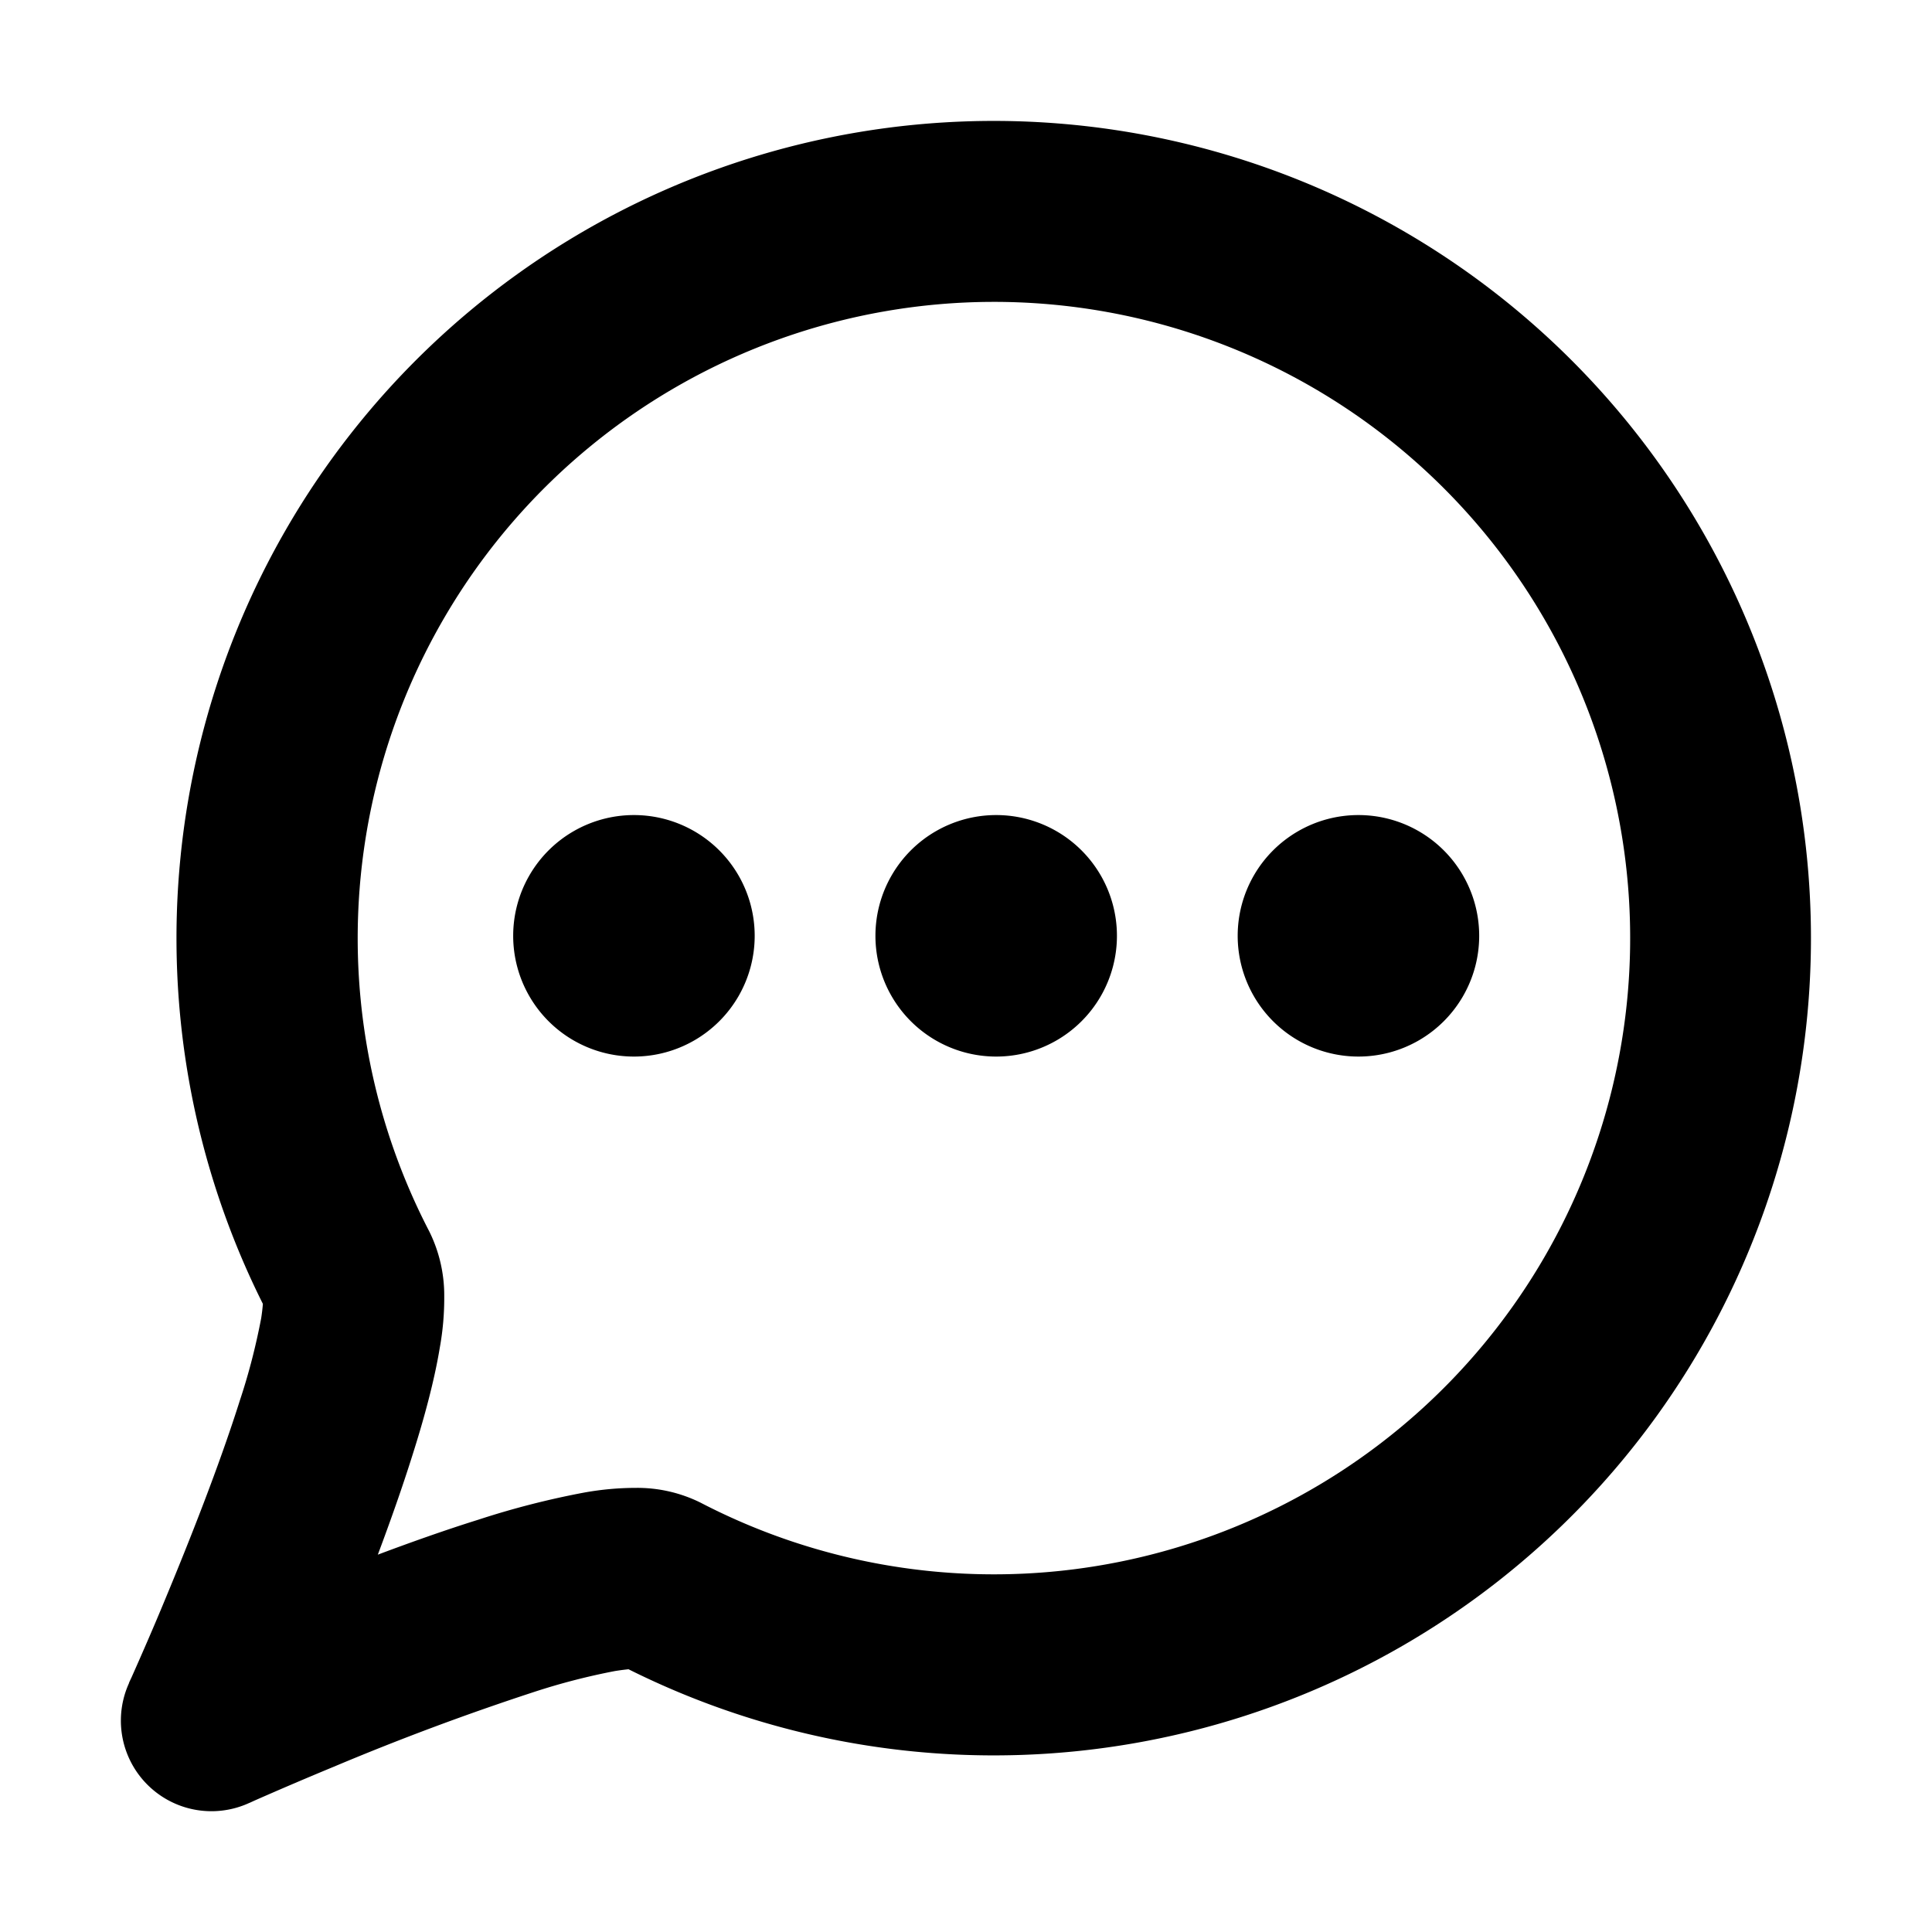 <svg xmlns="http://www.w3.org/2000/svg" width="16" height="16" fill="currentColor" viewBox="0 0 16 16">
  <path fill-rule="evenodd" d="M8.231 2.5a5.269 5.269 0 1 1-2.43 9.944 1.178 1.178 0 0 0-.535-.122c-.142 0-.284.013-.424.038a6.94 6.94 0 0 0-.879.225c-.272.085-.557.186-.834.29.103-.275.203-.557.288-.828.096-.302.18-.612.225-.885a2.31 2.31 0 0 0 .037-.428 1.193 1.193 0 0 0-.123-.534 5.27 5.27 0 0 1 4.675-7.7ZM2.058 14.934l.002-.001.01-.004.037-.017c.218-.096.438-.19.658-.281a21.464 21.464 0 0 1 1.649-.616 5.46 5.46 0 0 1 .678-.176c.049-.008.086-.012.113-.015a6.768 6.768 0 1 0-3.028-3.026c-.003.04-.008.08-.014.119-.044.23-.102.457-.176.679-.172.545-.42 1.17-.618 1.646-.09.218-.184.434-.28.65l-.017.036-.004.01v.002a.75.75 0 0 0 .99.994Z" clip-rule="evenodd"/>
  <path d="M5.25 8.75a1 1 0 1 0 0-2 1 1 0 0 0 0 2Zm3 0a1 1 0 1 0 0-2 1 1 0 0 0 0 2Zm4-1a1 1 0 1 1-2 0 1 1 0 0 1 2 0Z"/>
</svg>
